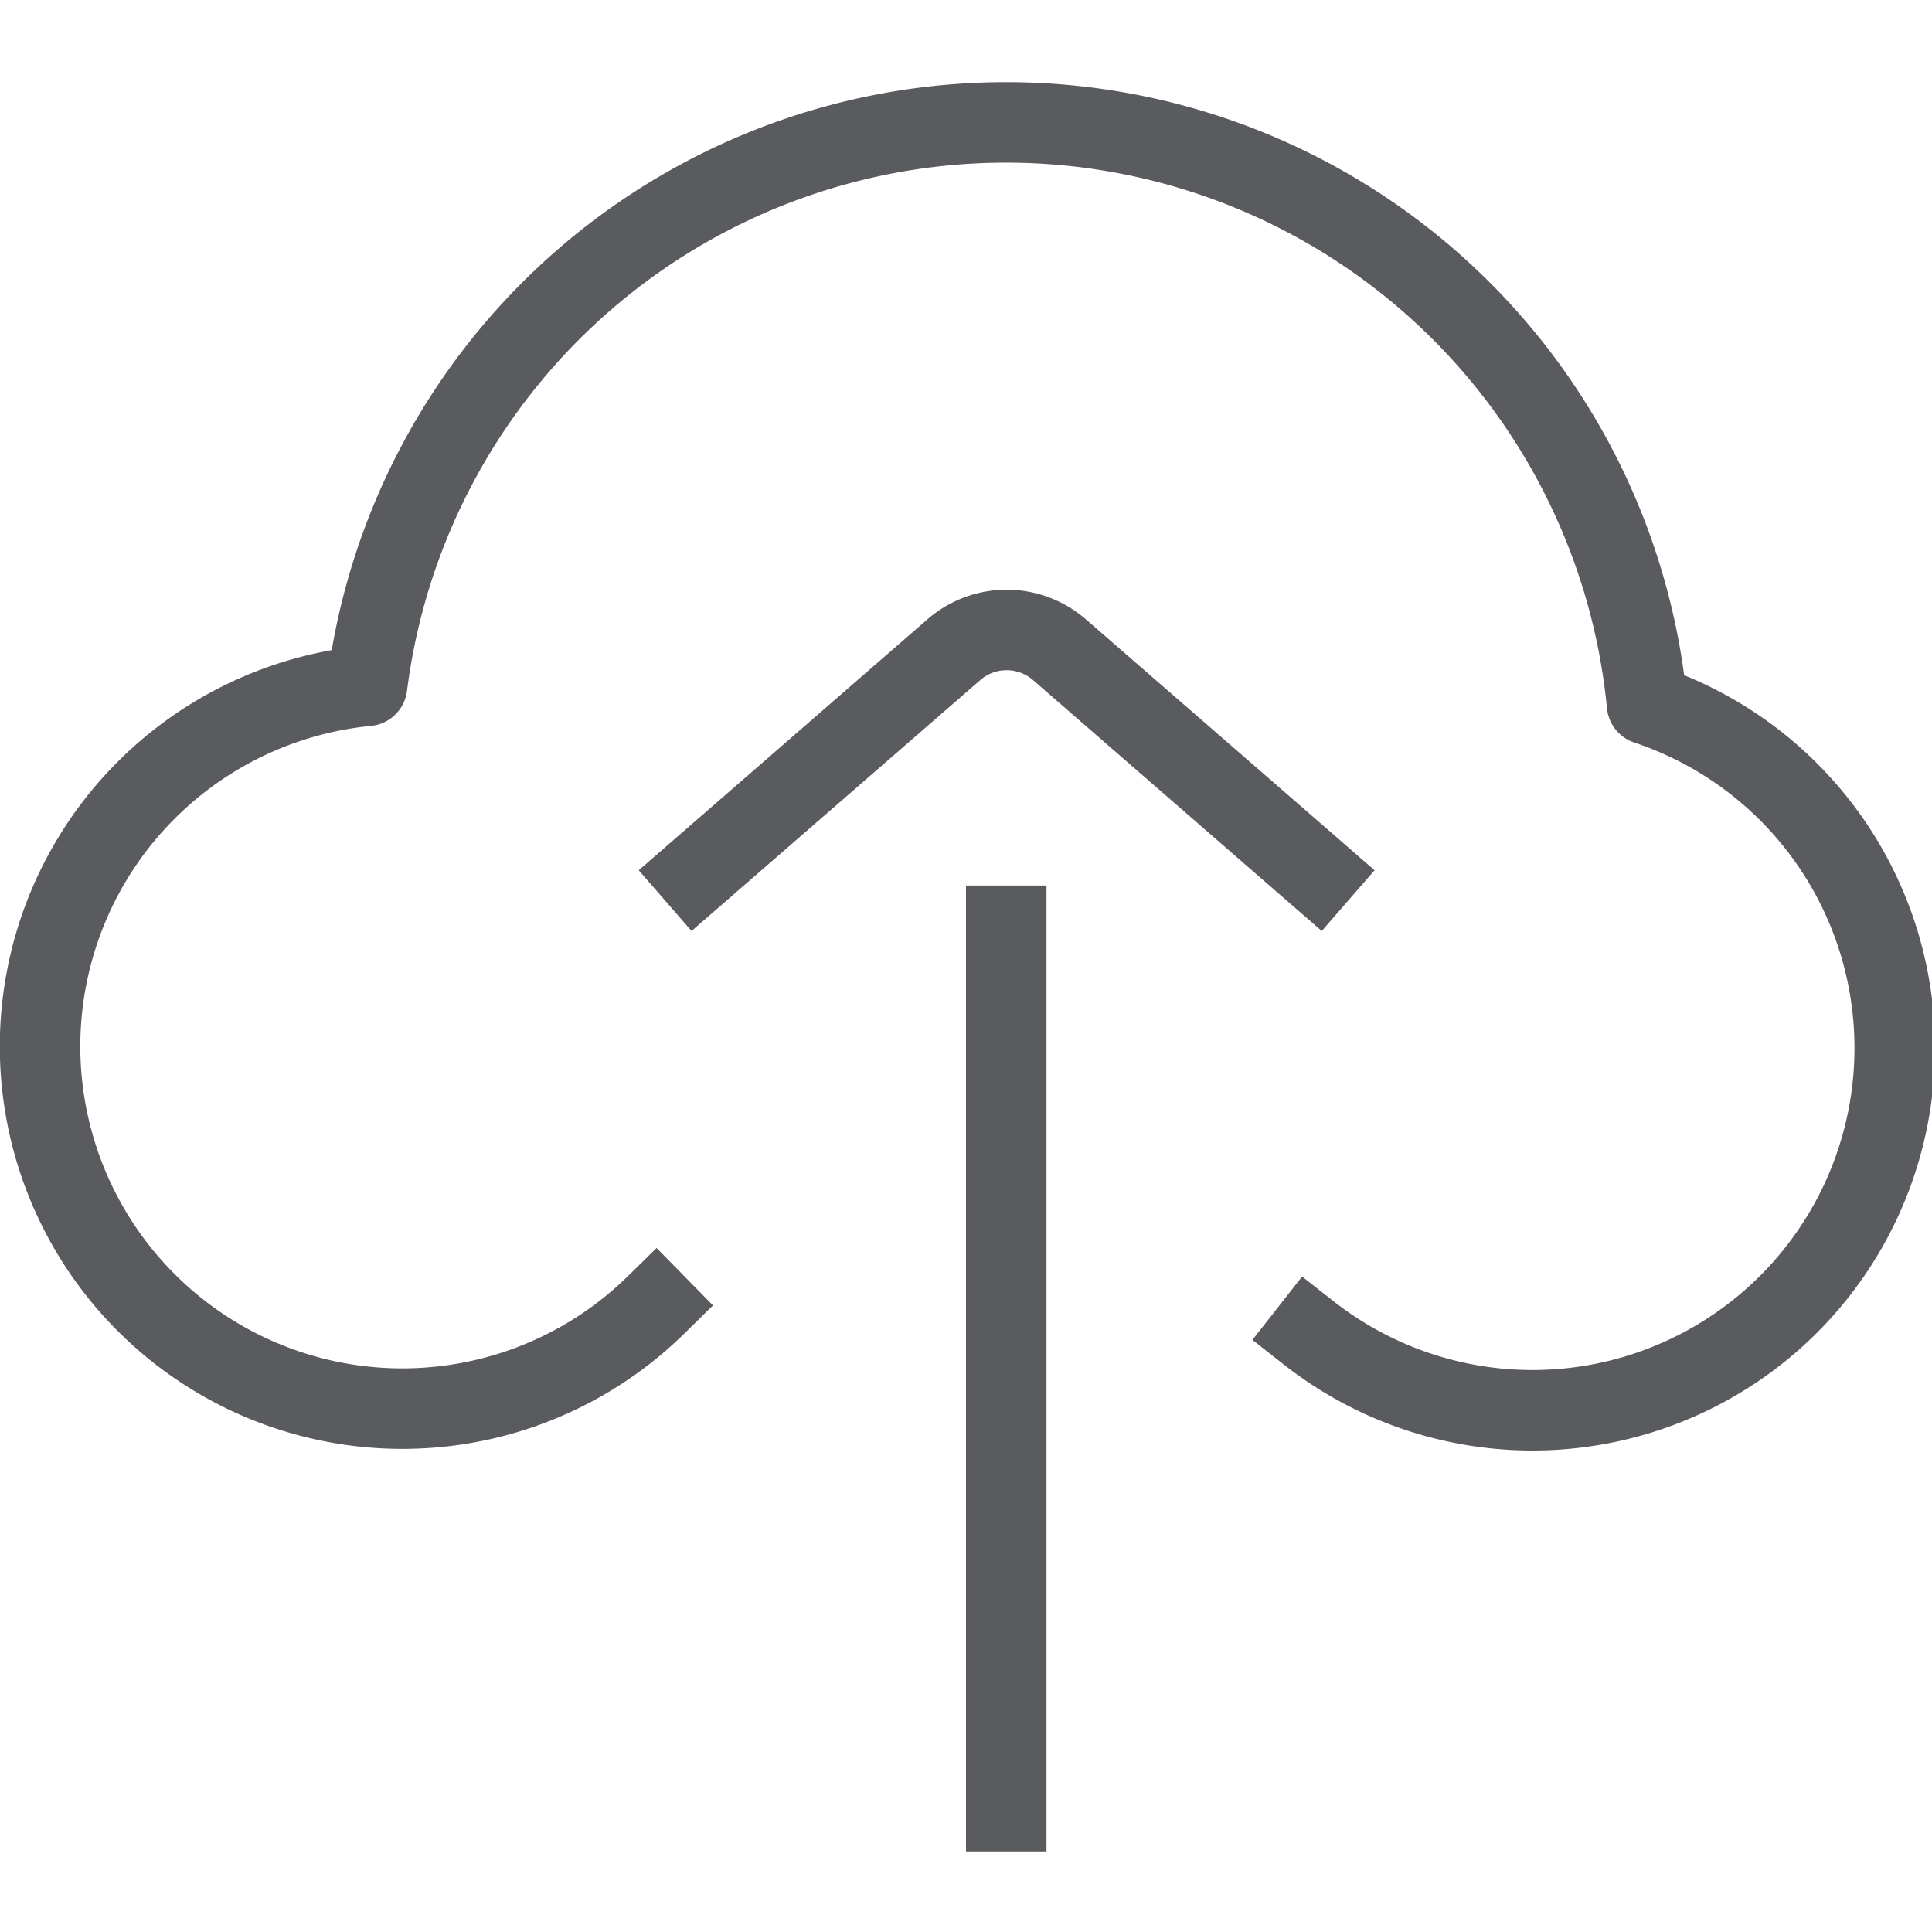 <svg id="Layer_1" data-name="Layer 1" xmlns="http://www.w3.org/2000/svg" viewBox="0 0 24 24"><title>unity-interface-24px-upload-cloud</title><line x1="12.5" y1="22.5" x2="12.5" y2="11.5" style="fill:none;stroke:#5a5b5e;stroke-linecap:square;stroke-linejoin:round"/><path d="M8.64,10.86l3.21-2.79a1,1,0,0,1,1.31,0l3.21,2.79" style="fill:none;stroke:#5a5b5e;stroke-linecap:square;stroke-linejoin:round"/><path d="M8.15,16.21A4.5,4.5,0,1,1,4.56,8.52a8,8,0,0,1,15.9.23,4.5,4.5,0,1,1-4.2,7.81" style="fill:none;stroke:#5a5b5e;stroke-linecap:square;stroke-linejoin:round"/></svg>